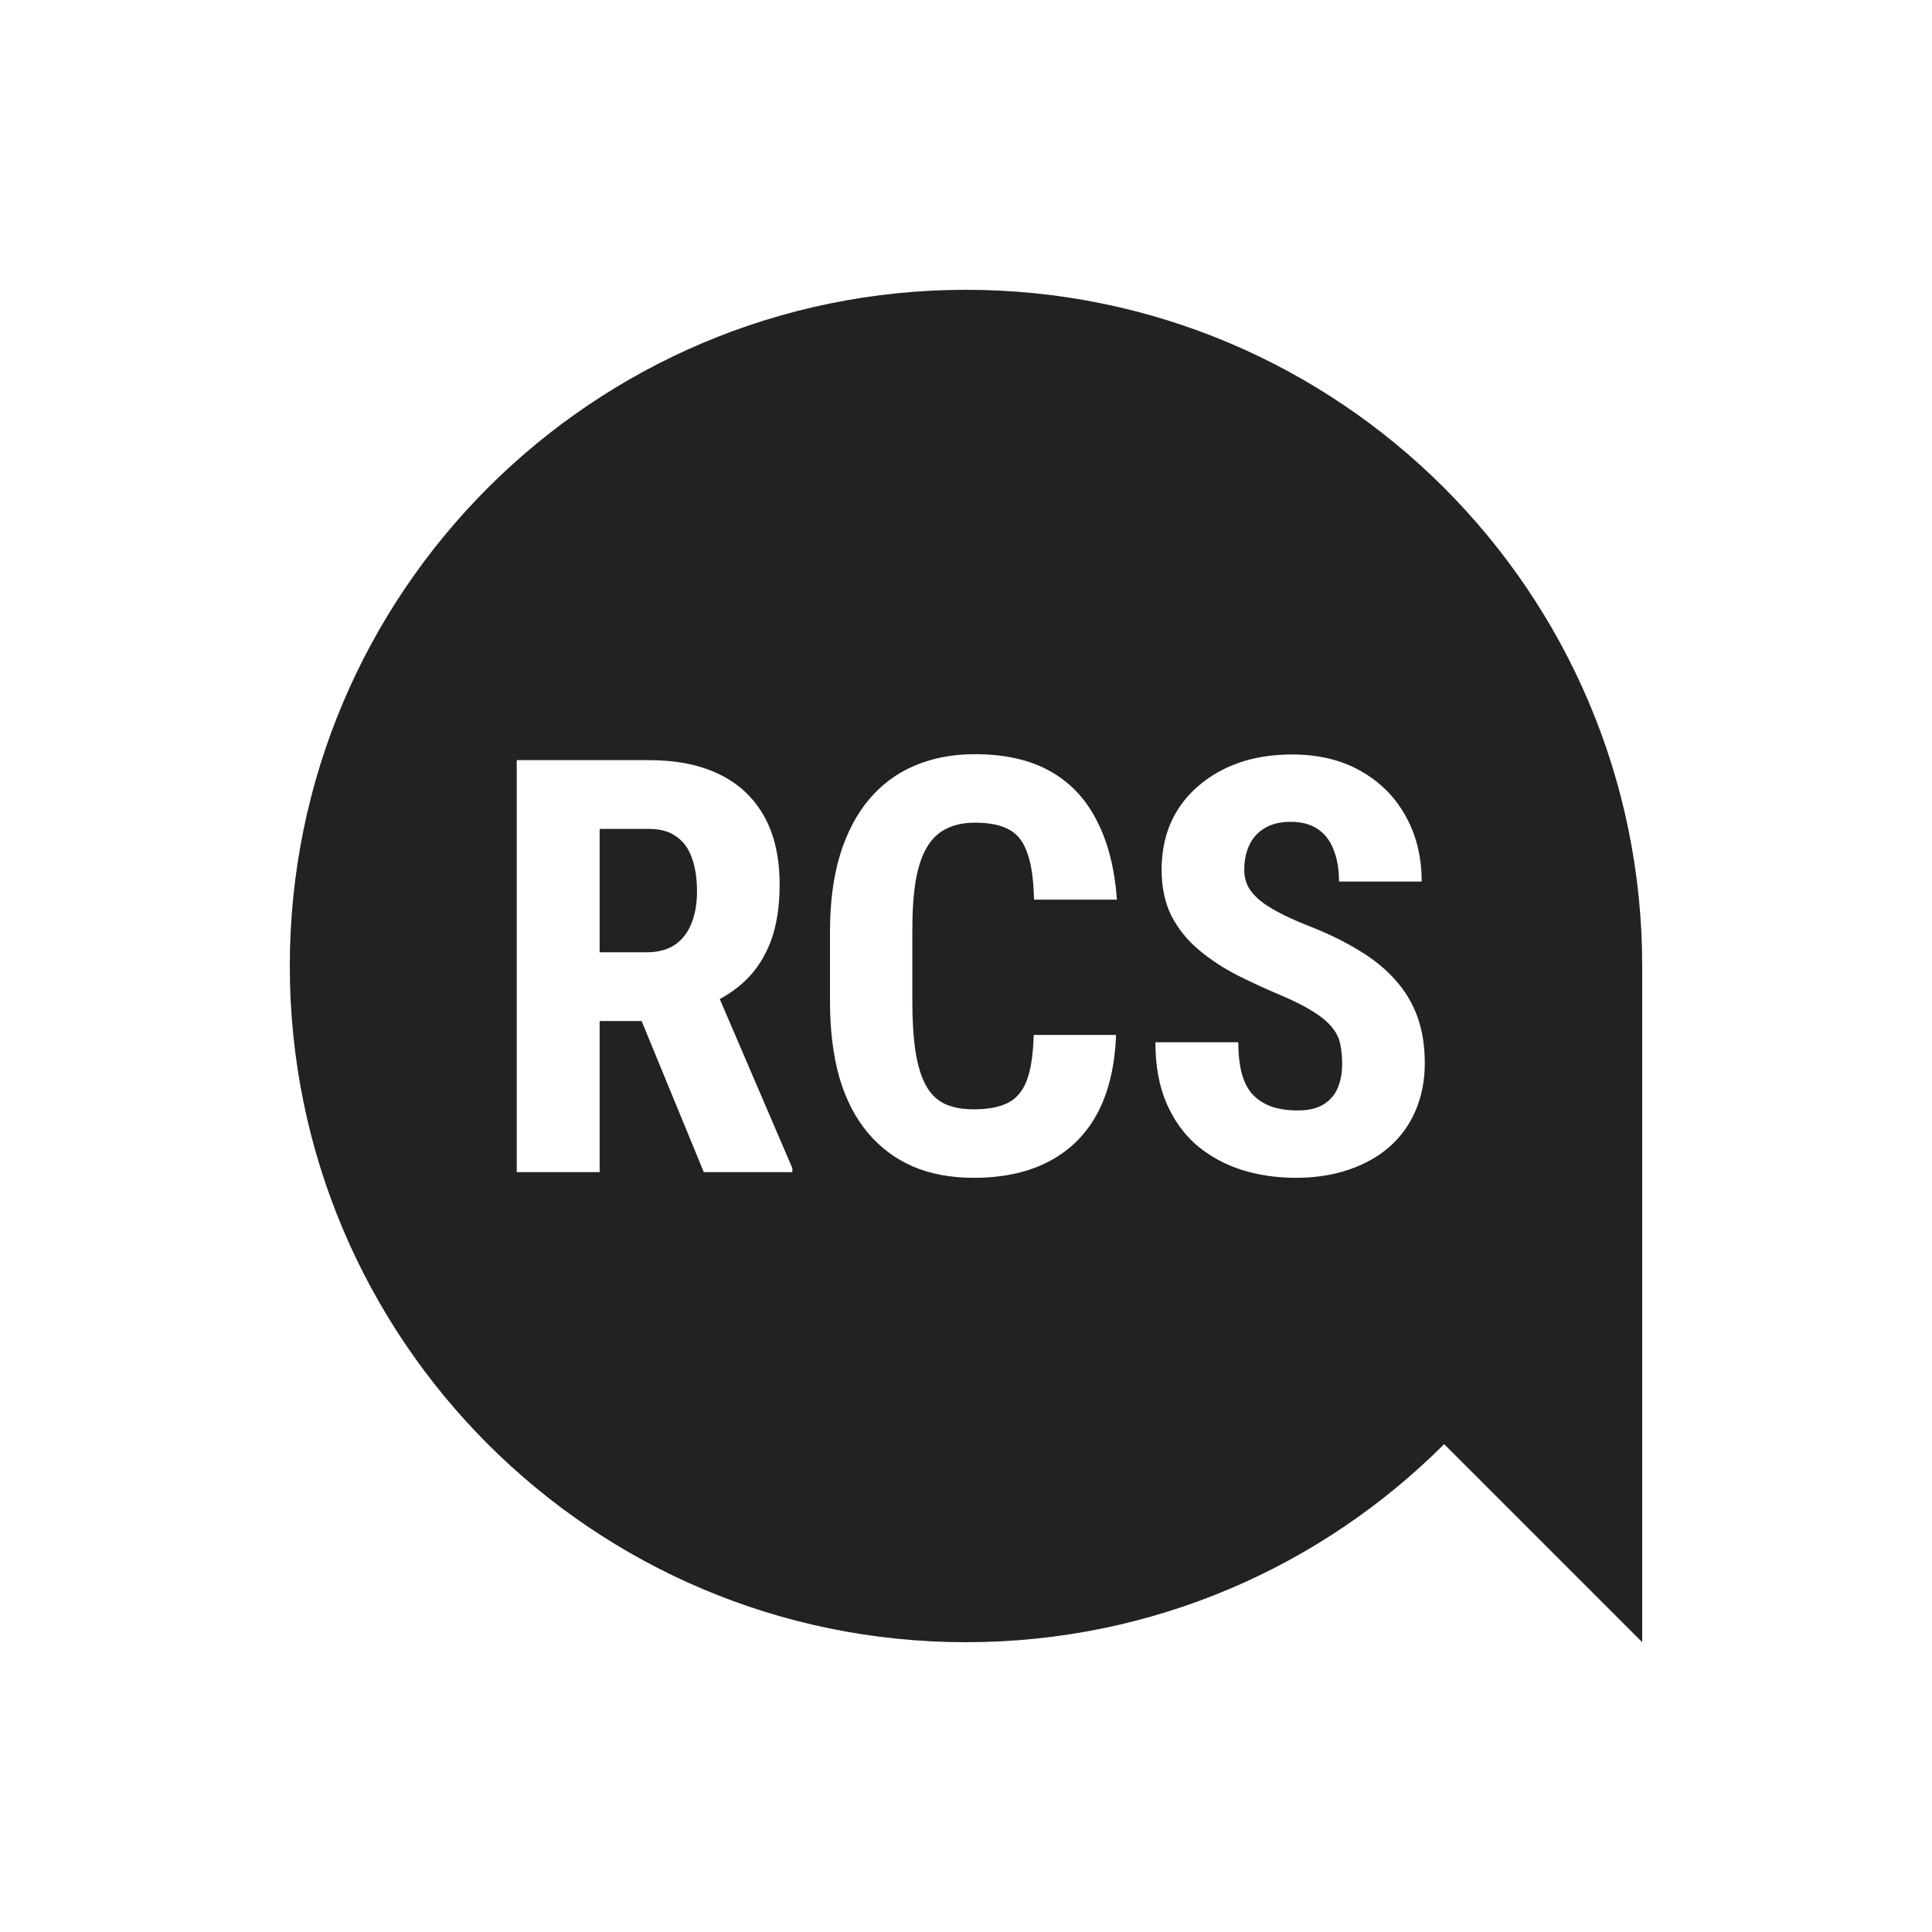 <svg width="60" height="60" viewBox="0 0 60 60" fill="none" xmlns="http://www.w3.org/2000/svg">
<path fill-rule="evenodd" clip-rule="evenodd" d="M30 9C41.598 9 51 18.402 51 30V51L44.849 44.849C41.049 48.65 35.799 51 30 51C18.402 51 9 41.598 9 30C9 18.402 18.402 9 30 9ZM32.103 32.14H34.66C34.625 33.101 34.432 33.912 34.081 34.574C33.729 35.23 33.228 35.728 32.578 36.068C31.933 36.408 31.154 36.578 30.24 36.578C29.531 36.578 28.902 36.461 28.351 36.226C27.8 35.986 27.331 35.634 26.945 35.172C26.558 34.709 26.265 34.138 26.066 33.458C25.873 32.773 25.776 31.985 25.776 31.094V28.924C25.776 28.033 25.879 27.245 26.084 26.56C26.295 25.874 26.593 25.3 26.98 24.837C27.372 24.369 27.844 24.017 28.395 23.783C28.951 23.543 29.578 23.422 30.275 23.422C31.207 23.422 31.986 23.598 32.613 23.95C33.24 24.301 33.723 24.814 34.063 25.488C34.409 26.155 34.617 26.973 34.687 27.939H32.112C32.1 27.33 32.033 26.852 31.91 26.507C31.793 26.155 31.605 25.909 31.348 25.769C31.09 25.622 30.732 25.549 30.275 25.549C29.936 25.549 29.643 25.61 29.397 25.733C29.151 25.851 28.948 26.041 28.79 26.305C28.632 26.568 28.515 26.914 28.439 27.342C28.369 27.769 28.333 28.291 28.333 28.906V31.094C28.333 31.698 28.366 32.213 28.43 32.641C28.494 33.062 28.597 33.408 28.738 33.678C28.878 33.947 29.069 34.143 29.309 34.267C29.555 34.389 29.865 34.451 30.24 34.451C30.674 34.451 31.022 34.387 31.286 34.258C31.555 34.129 31.755 33.897 31.884 33.563C32.013 33.23 32.086 32.755 32.103 32.14ZM16.048 23.607H20.152C21.007 23.607 21.737 23.753 22.34 24.046C22.944 24.339 23.406 24.773 23.729 25.347C24.051 25.921 24.212 26.63 24.212 27.474C24.212 28.165 24.118 28.756 23.931 29.249C23.743 29.735 23.477 30.142 23.131 30.47C22.901 30.684 22.642 30.87 22.353 31.027L24.607 36.279V36.402H21.857L19.926 31.709H18.623V36.402H16.048V23.607ZM20.082 29.574H18.623V25.742H20.152C20.503 25.742 20.788 25.821 21.004 25.98C21.227 26.132 21.388 26.355 21.488 26.648C21.593 26.934 21.646 27.28 21.646 27.684C21.646 28.065 21.587 28.399 21.47 28.686C21.359 28.967 21.186 29.187 20.952 29.345C20.723 29.498 20.433 29.574 20.082 29.574ZM41.62 32.412C41.661 32.6 41.682 32.808 41.682 33.036C41.682 33.312 41.638 33.558 41.55 33.774C41.462 33.991 41.316 34.164 41.111 34.293C40.912 34.422 40.642 34.486 40.302 34.486C40.004 34.486 39.737 34.448 39.503 34.372C39.274 34.29 39.081 34.17 38.923 34.012C38.764 33.848 38.647 33.631 38.571 33.361C38.495 33.086 38.457 32.755 38.457 32.368H35.882C35.882 33.095 35.996 33.725 36.225 34.258C36.453 34.785 36.767 35.221 37.165 35.567C37.569 35.907 38.035 36.162 38.562 36.332C39.09 36.496 39.649 36.578 40.241 36.578C40.85 36.578 41.401 36.493 41.893 36.323C42.391 36.153 42.816 35.913 43.167 35.602C43.519 35.286 43.785 34.911 43.967 34.477C44.154 34.038 44.248 33.552 44.248 33.019C44.248 32.48 44.172 31.999 44.02 31.577C43.867 31.156 43.642 30.778 43.343 30.444C43.044 30.104 42.672 29.799 42.227 29.53C41.782 29.255 41.269 29.003 40.689 28.774C40.39 28.657 40.115 28.537 39.863 28.414C39.617 28.291 39.403 28.165 39.221 28.036C39.04 27.901 38.896 27.752 38.791 27.588C38.691 27.418 38.641 27.227 38.641 27.017C38.641 26.735 38.691 26.483 38.791 26.261C38.896 26.032 39.054 25.854 39.265 25.725C39.482 25.59 39.755 25.523 40.083 25.523C40.434 25.523 40.721 25.602 40.944 25.76C41.166 25.918 41.328 26.138 41.427 26.419C41.533 26.694 41.585 27.014 41.585 27.377H44.151C44.151 26.609 43.984 25.93 43.65 25.338C43.322 24.746 42.857 24.281 42.253 23.941C41.656 23.601 40.947 23.431 40.127 23.431C39.523 23.431 38.975 23.516 38.483 23.686C37.997 23.856 37.572 24.099 37.209 24.415C36.846 24.726 36.565 25.101 36.365 25.54C36.172 25.98 36.075 26.469 36.075 27.008C36.075 27.558 36.178 28.039 36.383 28.449C36.594 28.853 36.878 29.205 37.235 29.503C37.593 29.802 37.994 30.066 38.439 30.294C38.885 30.517 39.344 30.728 39.819 30.927C40.217 31.097 40.539 31.261 40.786 31.419C41.038 31.577 41.228 31.736 41.357 31.894C41.492 32.052 41.579 32.225 41.62 32.412Z" fill="#222222"/>
</svg>
